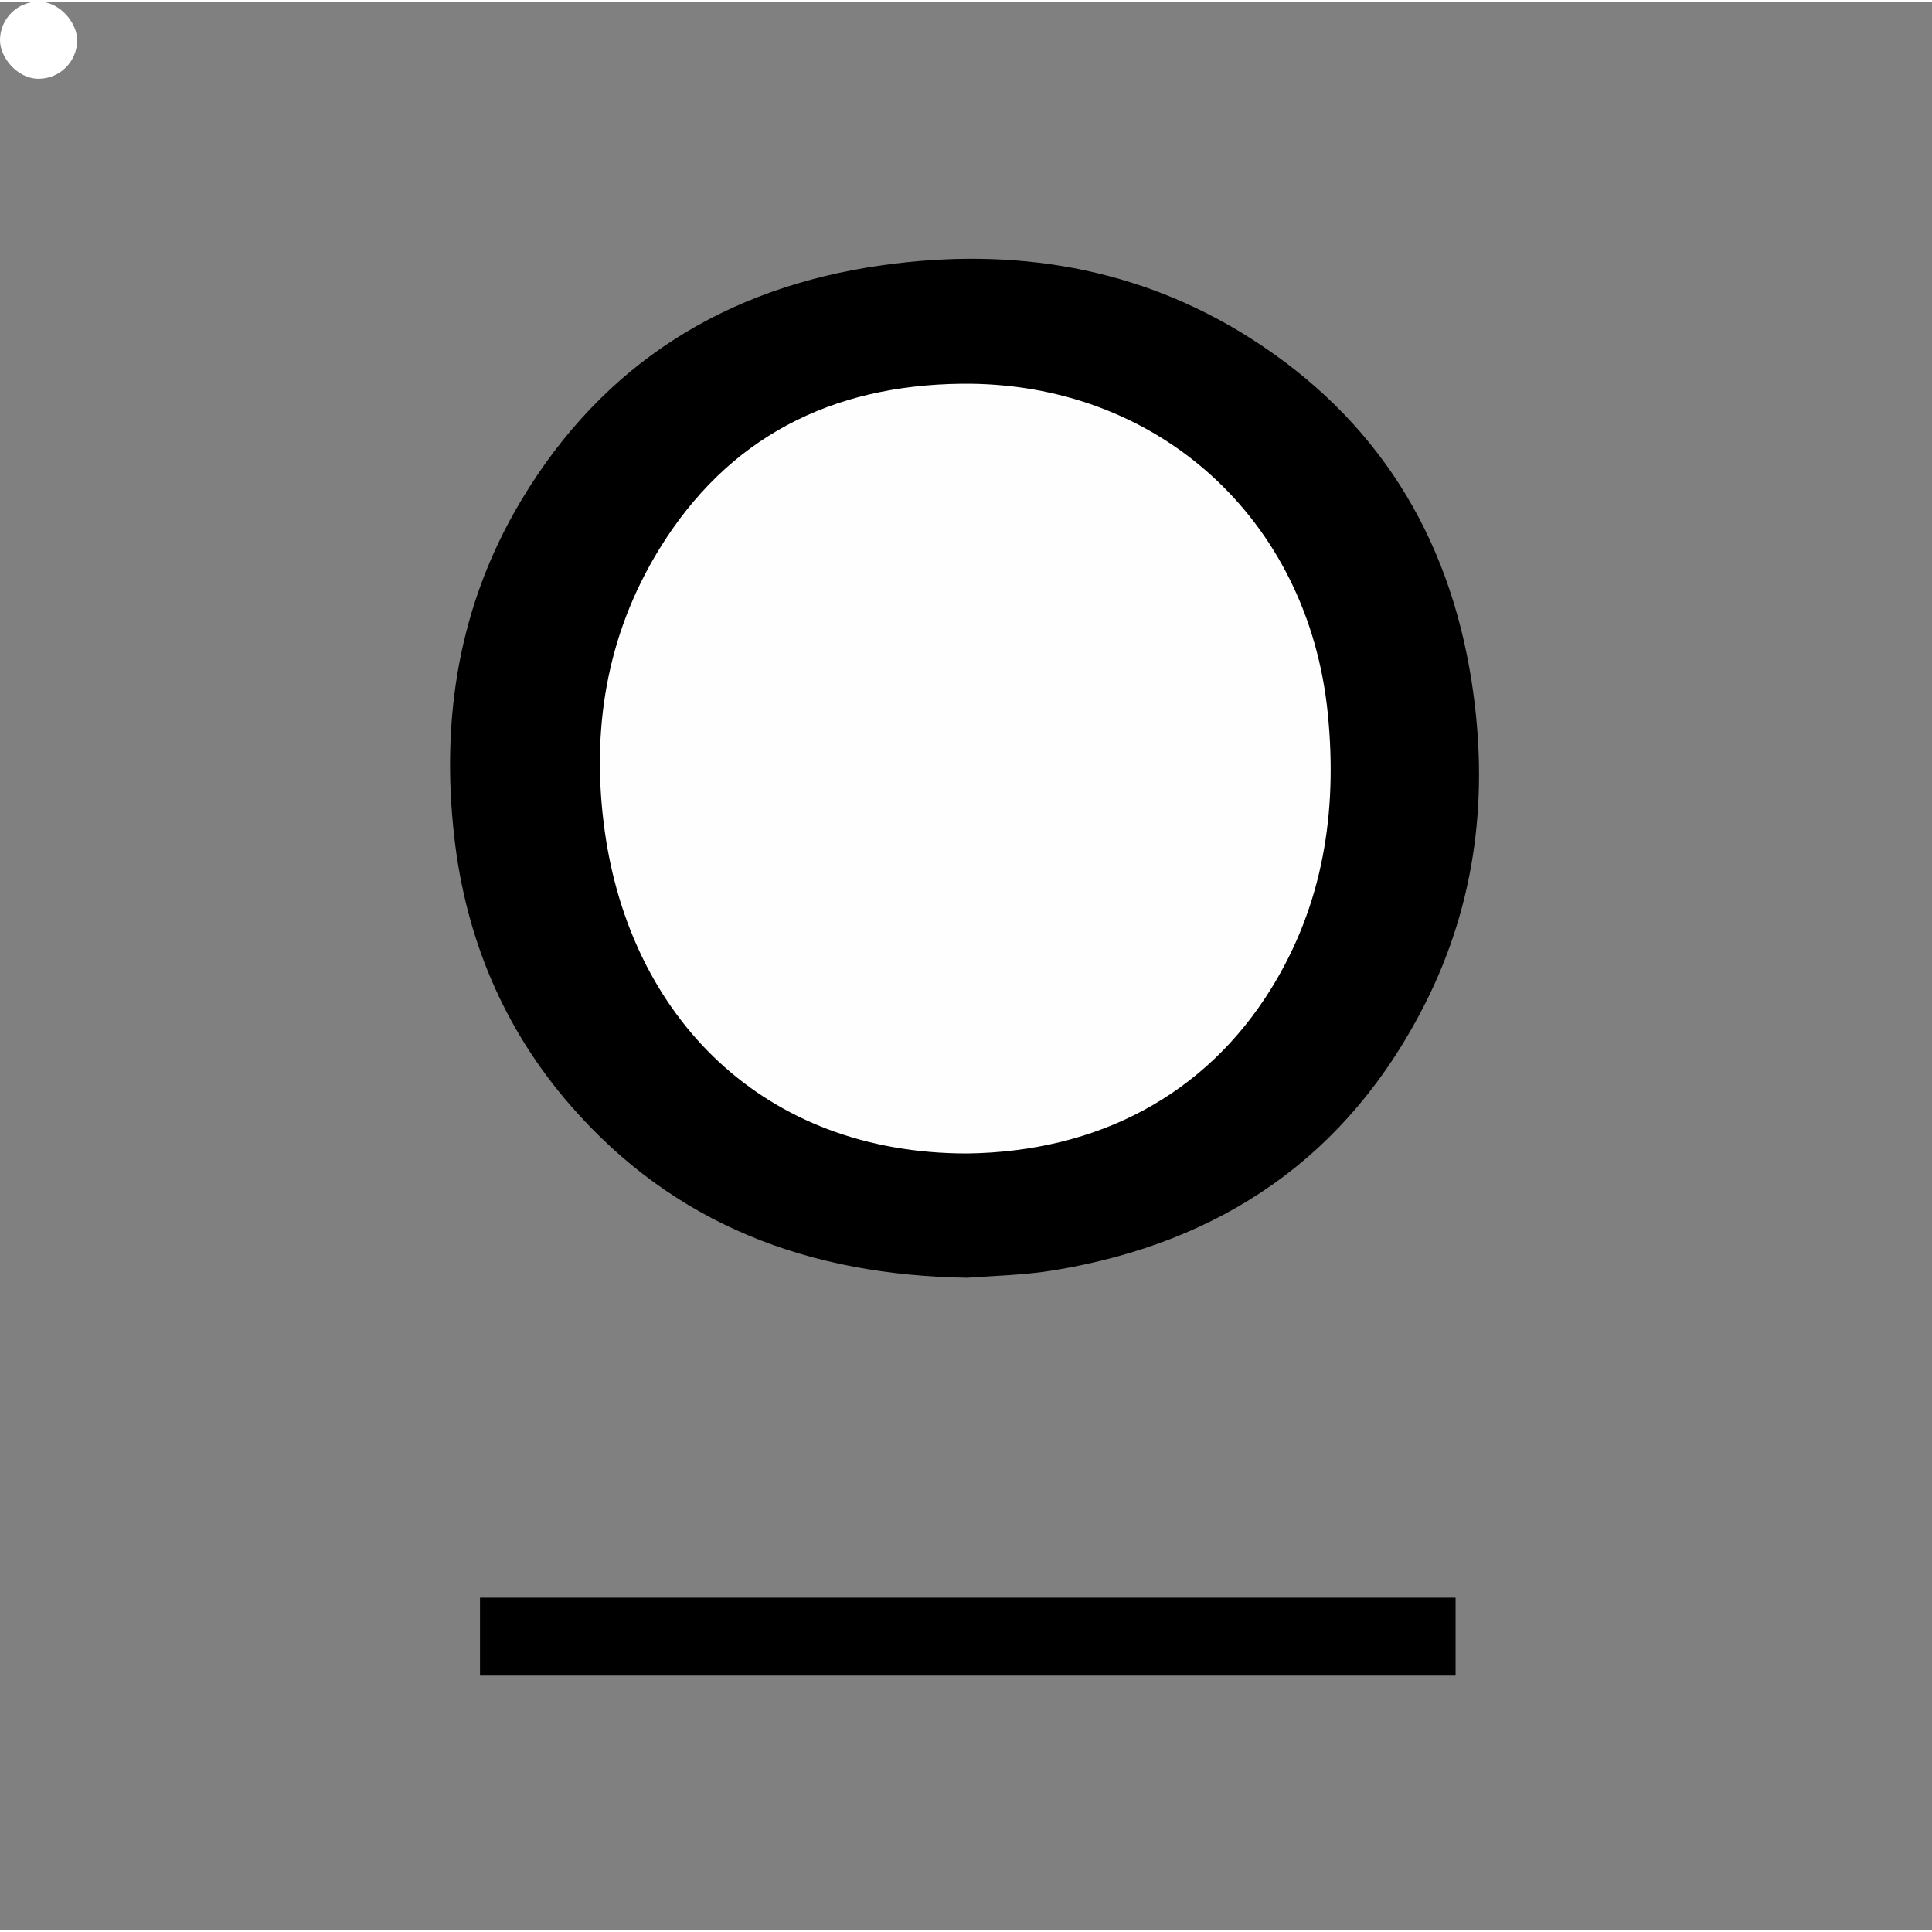 <svg width="24" height="24" viewBox="0 0 601 600" fill="none" xmlns="http://www.w3.org/2000/svg">
<rect x="0" y="0" width="601" height="600" fill="#808080" stroke="none"/>
<rect width="24" height="24" rx="30" fill="white"/>
<path d="M301.047 396.98C251.688 396.247 209.758 380.509 177.442 343.346C156.657 319.459 144.9 291.31 141.318 259.953C137.097 222.87 142.743 187.505 162.183 155.083C187.682 112.527 225.883 88.839 274.443 82.009C315.161 76.283 354.108 82.461 389.247 104.884C428.274 129.797 450.697 165.921 457.78 211.446C463.2 246.225 459.365 279.966 443.347 311.669C419.3 359.244 380.1 386.021 327.904 394.649C318.677 396.167 309.369 396.354 301.061 396.966L301.047 396.98Z" fill="black"/>
<path d="M300.921 358.313C237.114 358.379 196.103 315.584 188.114 258.009C183.8 226.998 188.527 197.319 205.025 170.409C226.395 135.55 258.525 119.372 298.963 118.879C359.88 118.147 407.056 160.888 413.061 221.592C416.084 252.084 411.623 280.938 395.365 307.142C374.926 340.084 341.572 357.78 300.921 358.313Z" fill="#FEFEFE"/>
<path d="M452.796 496.511H149.316V520.744H452.796V496.511Z" fill="black"/>
</svg>
